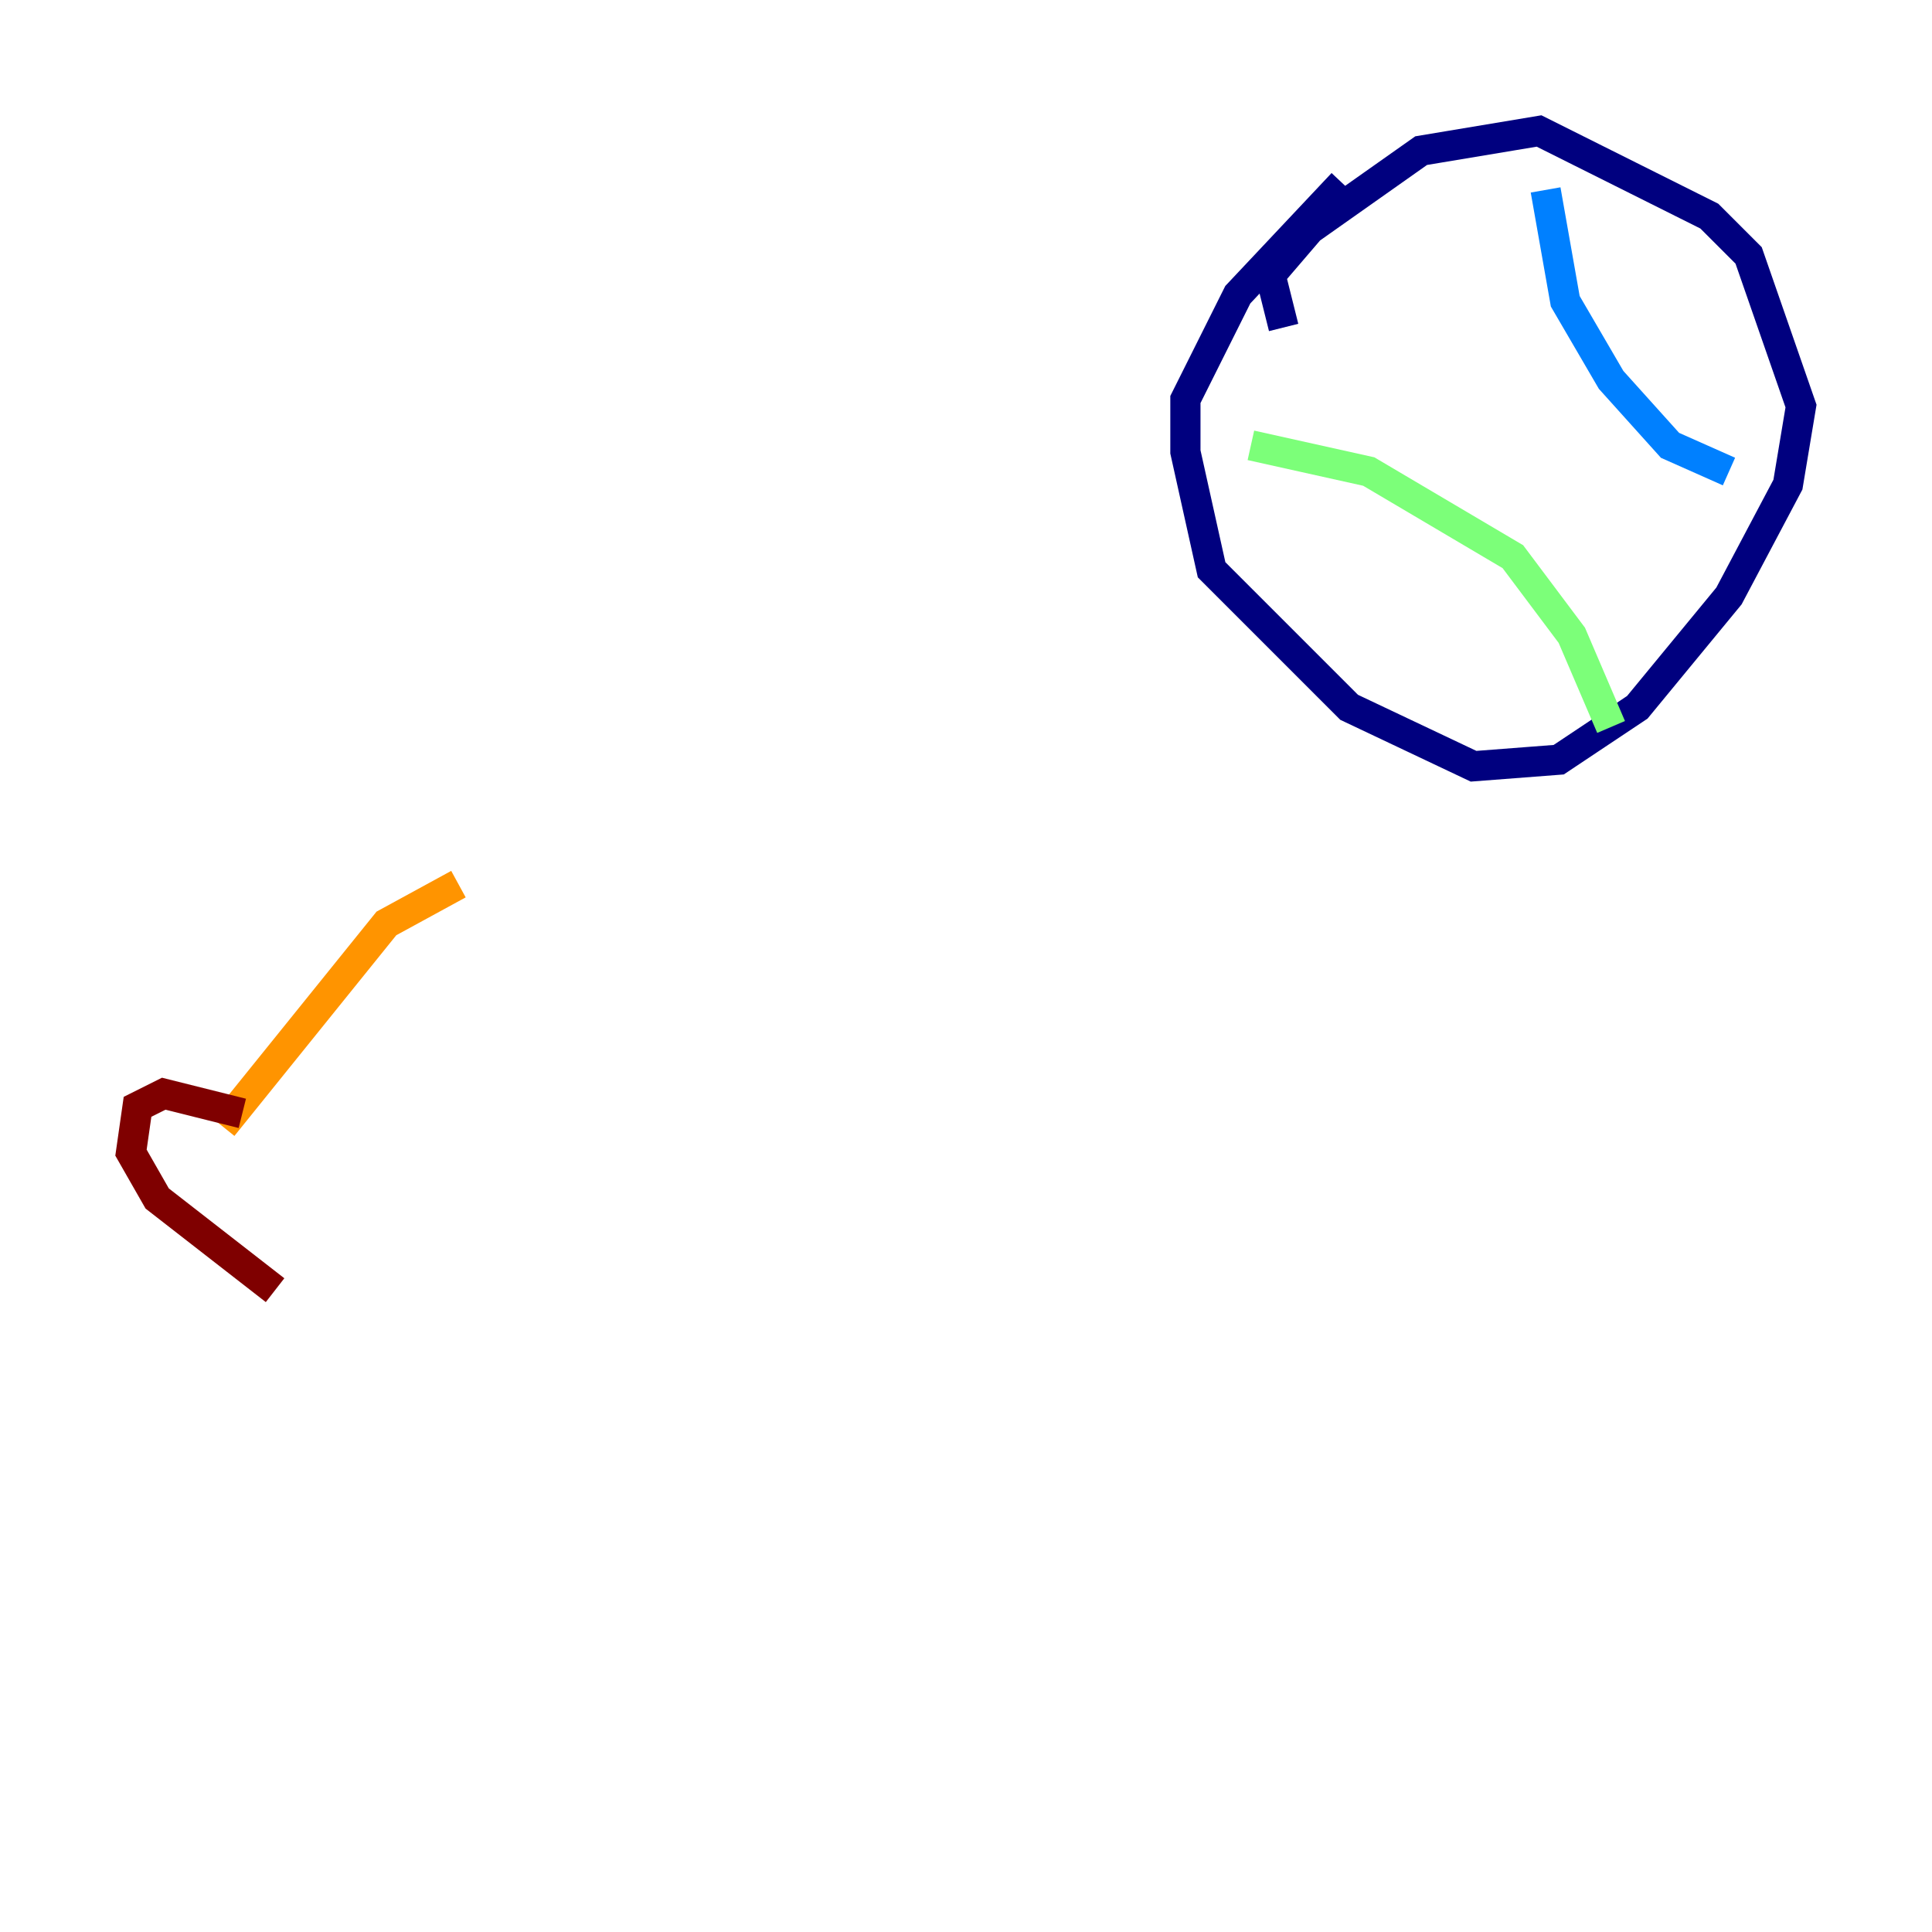 <?xml version="1.0" encoding="utf-8" ?>
<svg baseProfile="tiny" height="128" version="1.2" viewBox="0,0,128,128" width="128" xmlns="http://www.w3.org/2000/svg" xmlns:ev="http://www.w3.org/2001/xml-events" xmlns:xlink="http://www.w3.org/1999/xlink"><defs /><polyline fill="none" points="88.949,12.149 82.007,19.525 78.536,26.468 78.536,29.939 80.271,37.749 89.383,46.861 97.627,50.766 103.268,50.332 108.475,46.861 114.549,39.485 118.454,32.108 119.322,26.902 115.851,16.922 113.248,14.319 101.966,8.678 94.156,9.98 86.78,15.186 84.176,18.224 85.044,21.695" stroke="#00007f" stroke-width="2" /><polyline fill="none" points="102.4,12.583 103.702,19.959 106.739,25.166 110.644,29.505 114.549,31.241" stroke="#0080ff" stroke-width="2" /><polyline fill="none" points="82.875,29.505 90.685,31.241 100.231,36.881 104.136,42.088 106.739,48.163" stroke="#7cff79" stroke-width="2" /><polyline fill="none" points="14.752,74.63 25.6,61.18 30.373,58.576" stroke="#ff9400" stroke-width="2" /><polyline fill="none" points="16.054,73.763 10.848,72.461 9.112,73.329 8.678,76.366 10.414,79.403 18.224,85.478" stroke="#7f0000" stroke-width="2" /></svg>